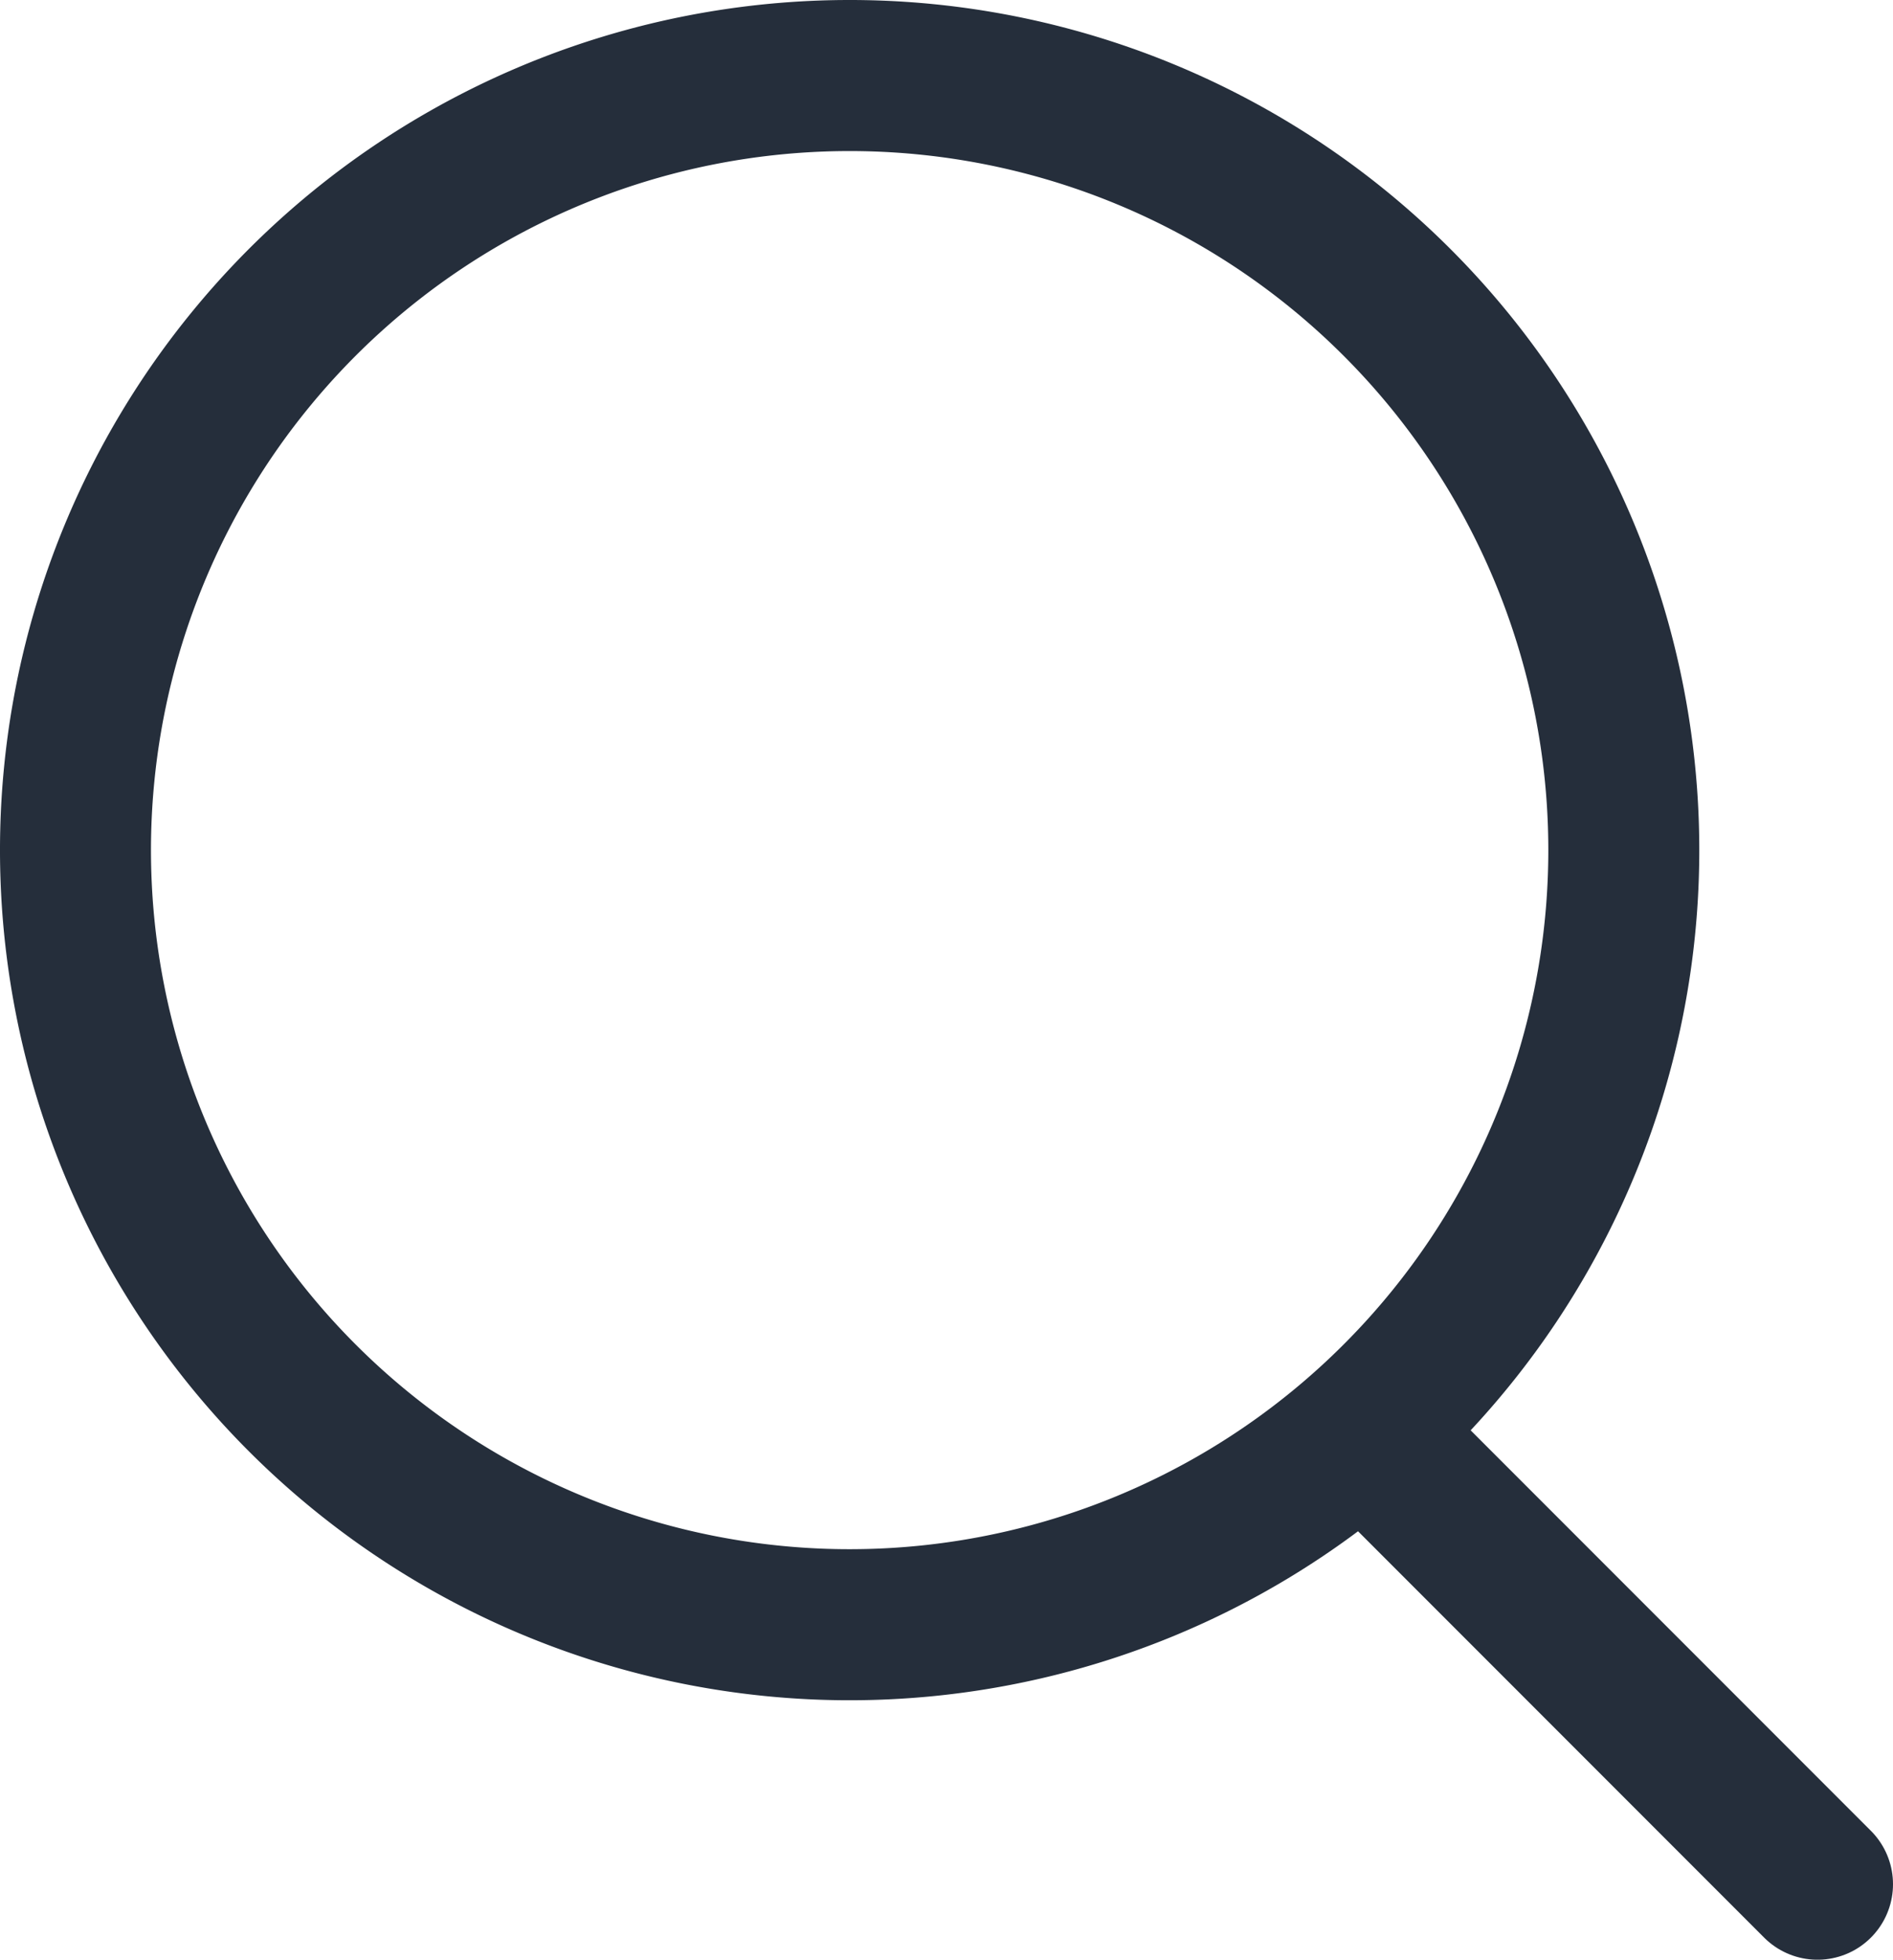 <svg xmlns="http://www.w3.org/2000/svg" viewBox="0 0 16.3 16.865"><defs><style>.a{fill:none;stroke:#252e3b;stroke-linecap:round;stroke-linejoin:round;stroke-miterlimit:10;stroke-width:1.3px;}</style></defs><g transform="translate(-10 -9)"><g transform="translate(10 9)"><path class="a" d="M13.332,6.666A6.666,6.666,0,1,1,6.666,0,6.666,6.666,0,0,1,13.332,6.666Z" transform="translate(0.65 0.65)"/><path class="a" d="M0,0,3.857,3.857" transform="translate(11.793 12.358)"/></g></g></svg>